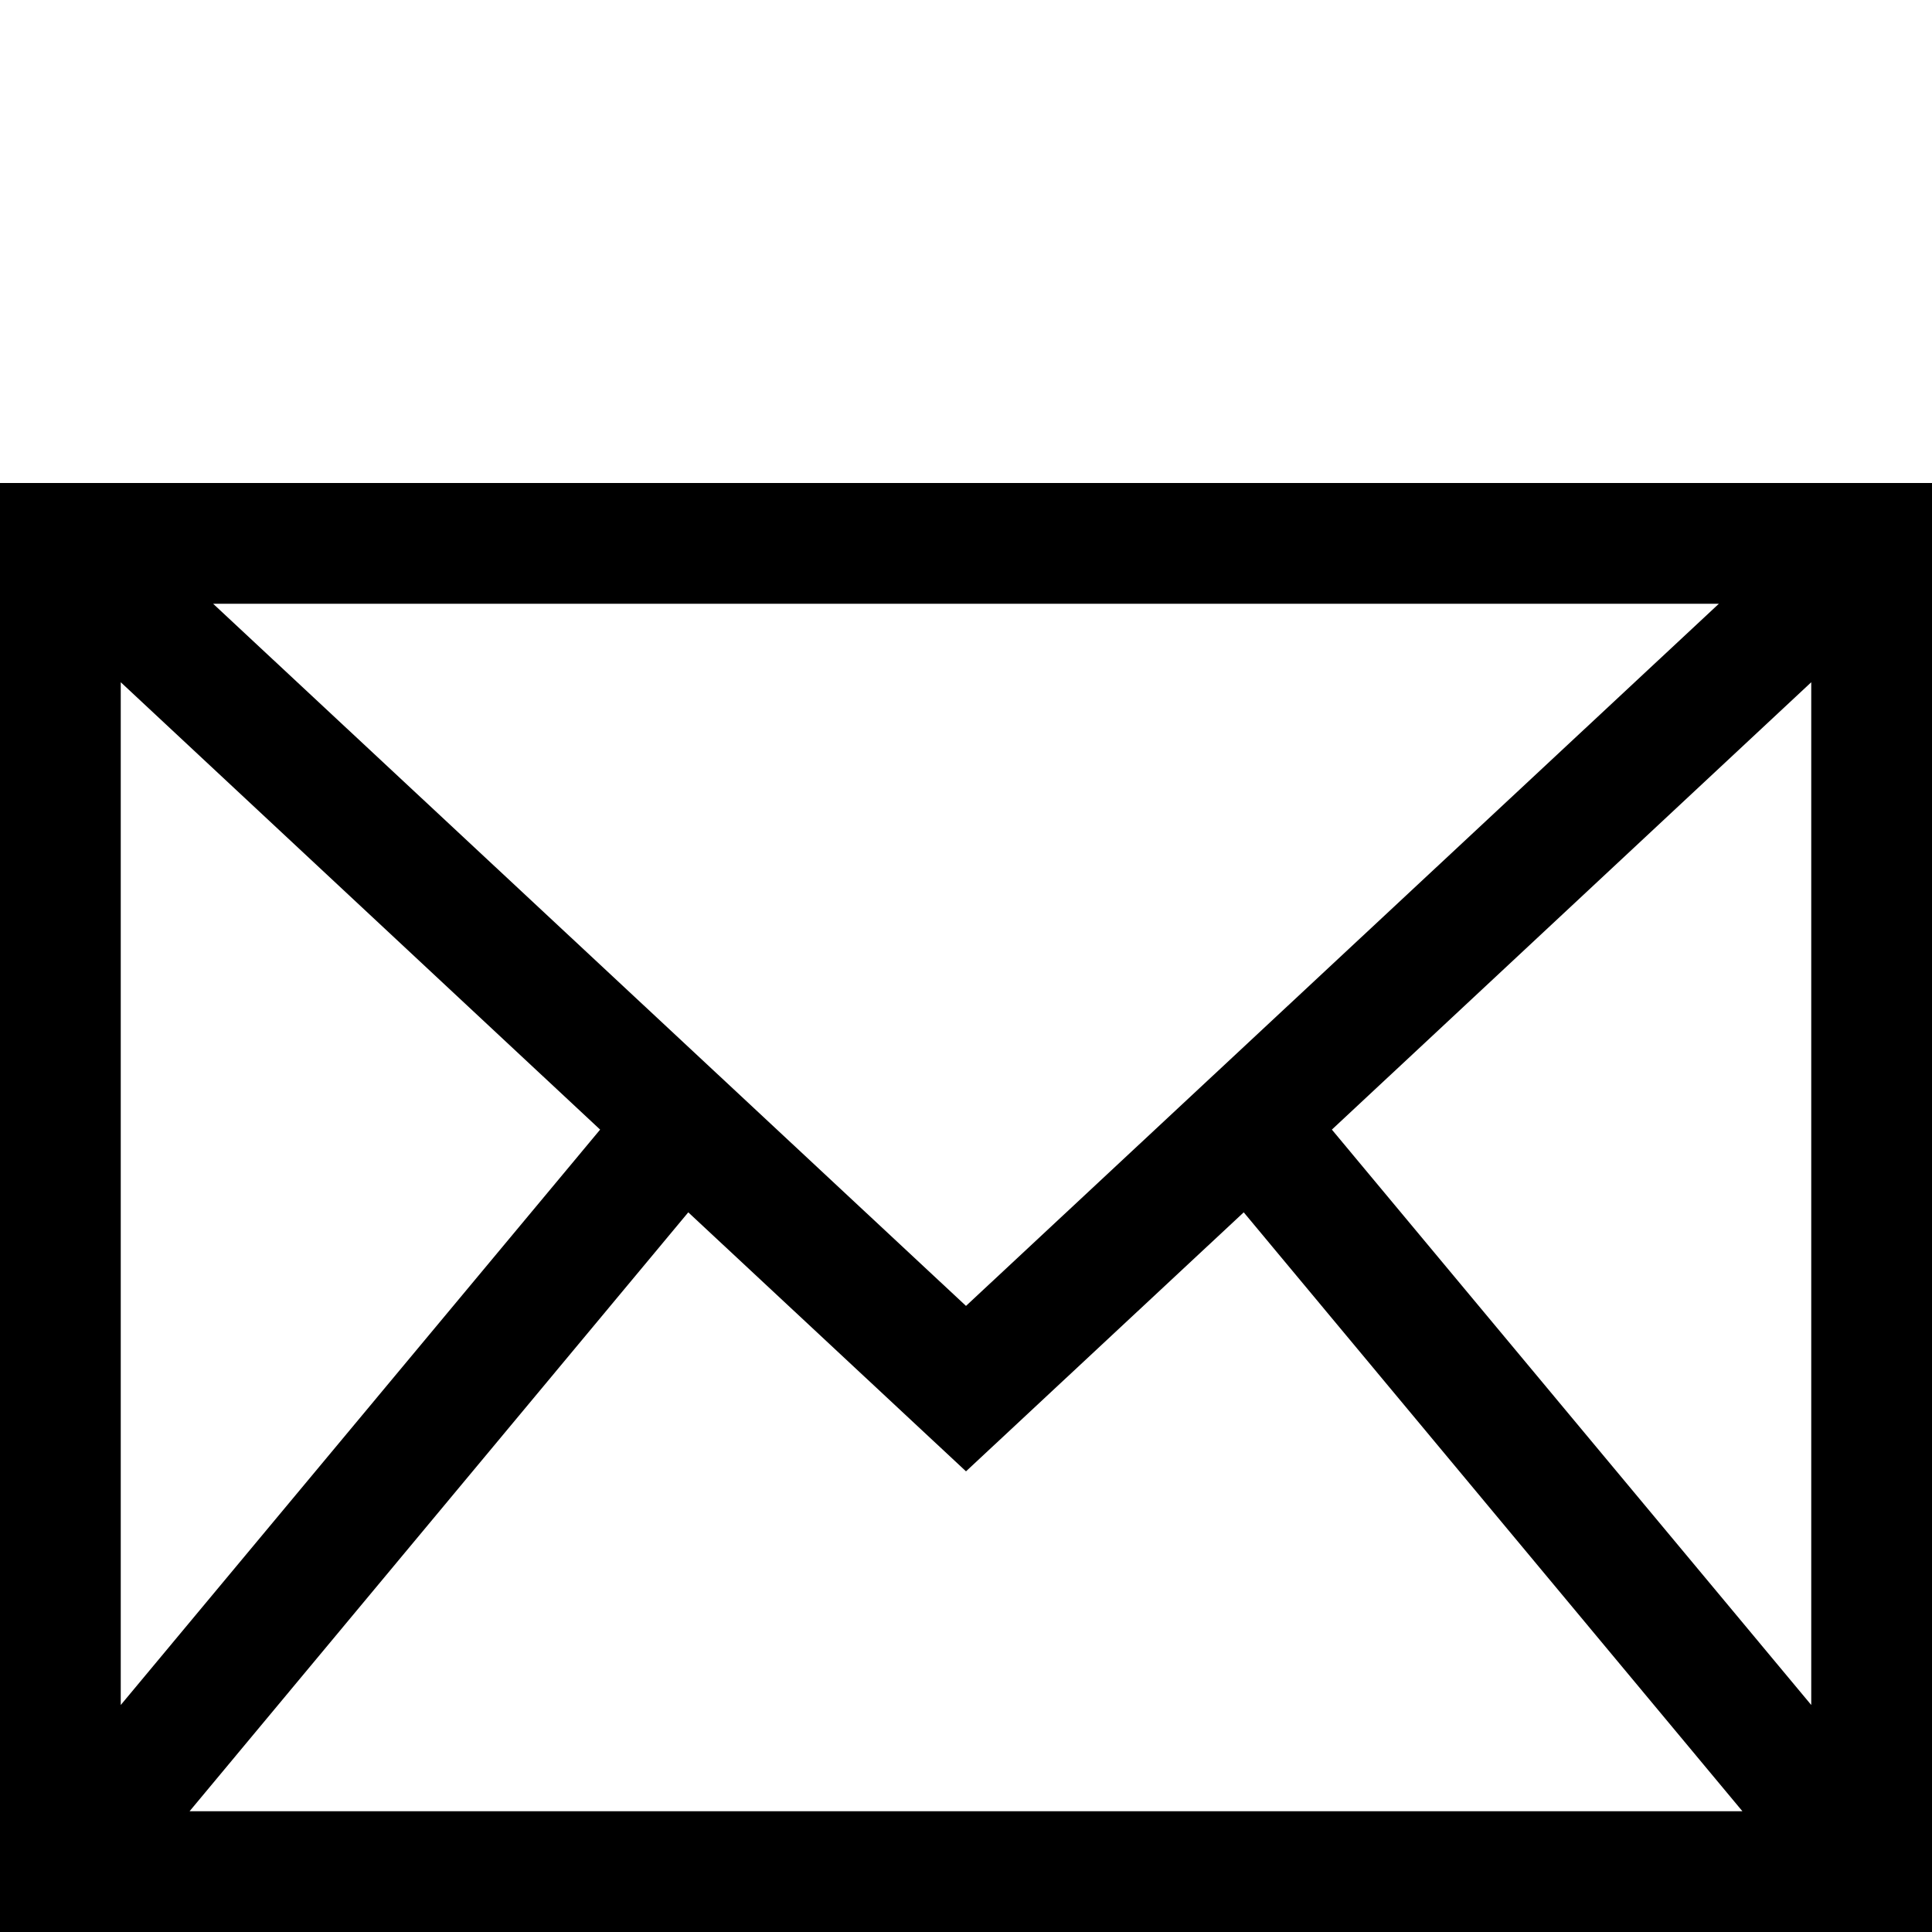 <?xml version="1.0" encoding="utf-8"?>
<!-- Generator: Adobe Illustrator 16.0.0, SVG Export Plug-In . SVG Version: 6.00 Build 0)  -->
<svg xmlns="http://www.w3.org/2000/svg" xmlns:xlink="http://www.w3.org/1999/xlink" version="1.1" id="257646886_Capa_1_grid" x="0px" y="0px" width="32px" height="32px" viewBox="0 0 32 32" enable-background="new 0 0 32 32" xml:space="preserve">
<g>
	<path d="M0,8v24h32V8H0z M28.47,10L16,21.63L3.53,10H28.47z M2,11.3l7.94,7.41L2,28.24V11.3z M3.14,30l8.26-9.92l4.6,4.29l4.6-4.29   L28.86,30H3.14z M30,28.24l-7.94-9.53L30,11.3V28.24z"/>
</g>
</svg>
